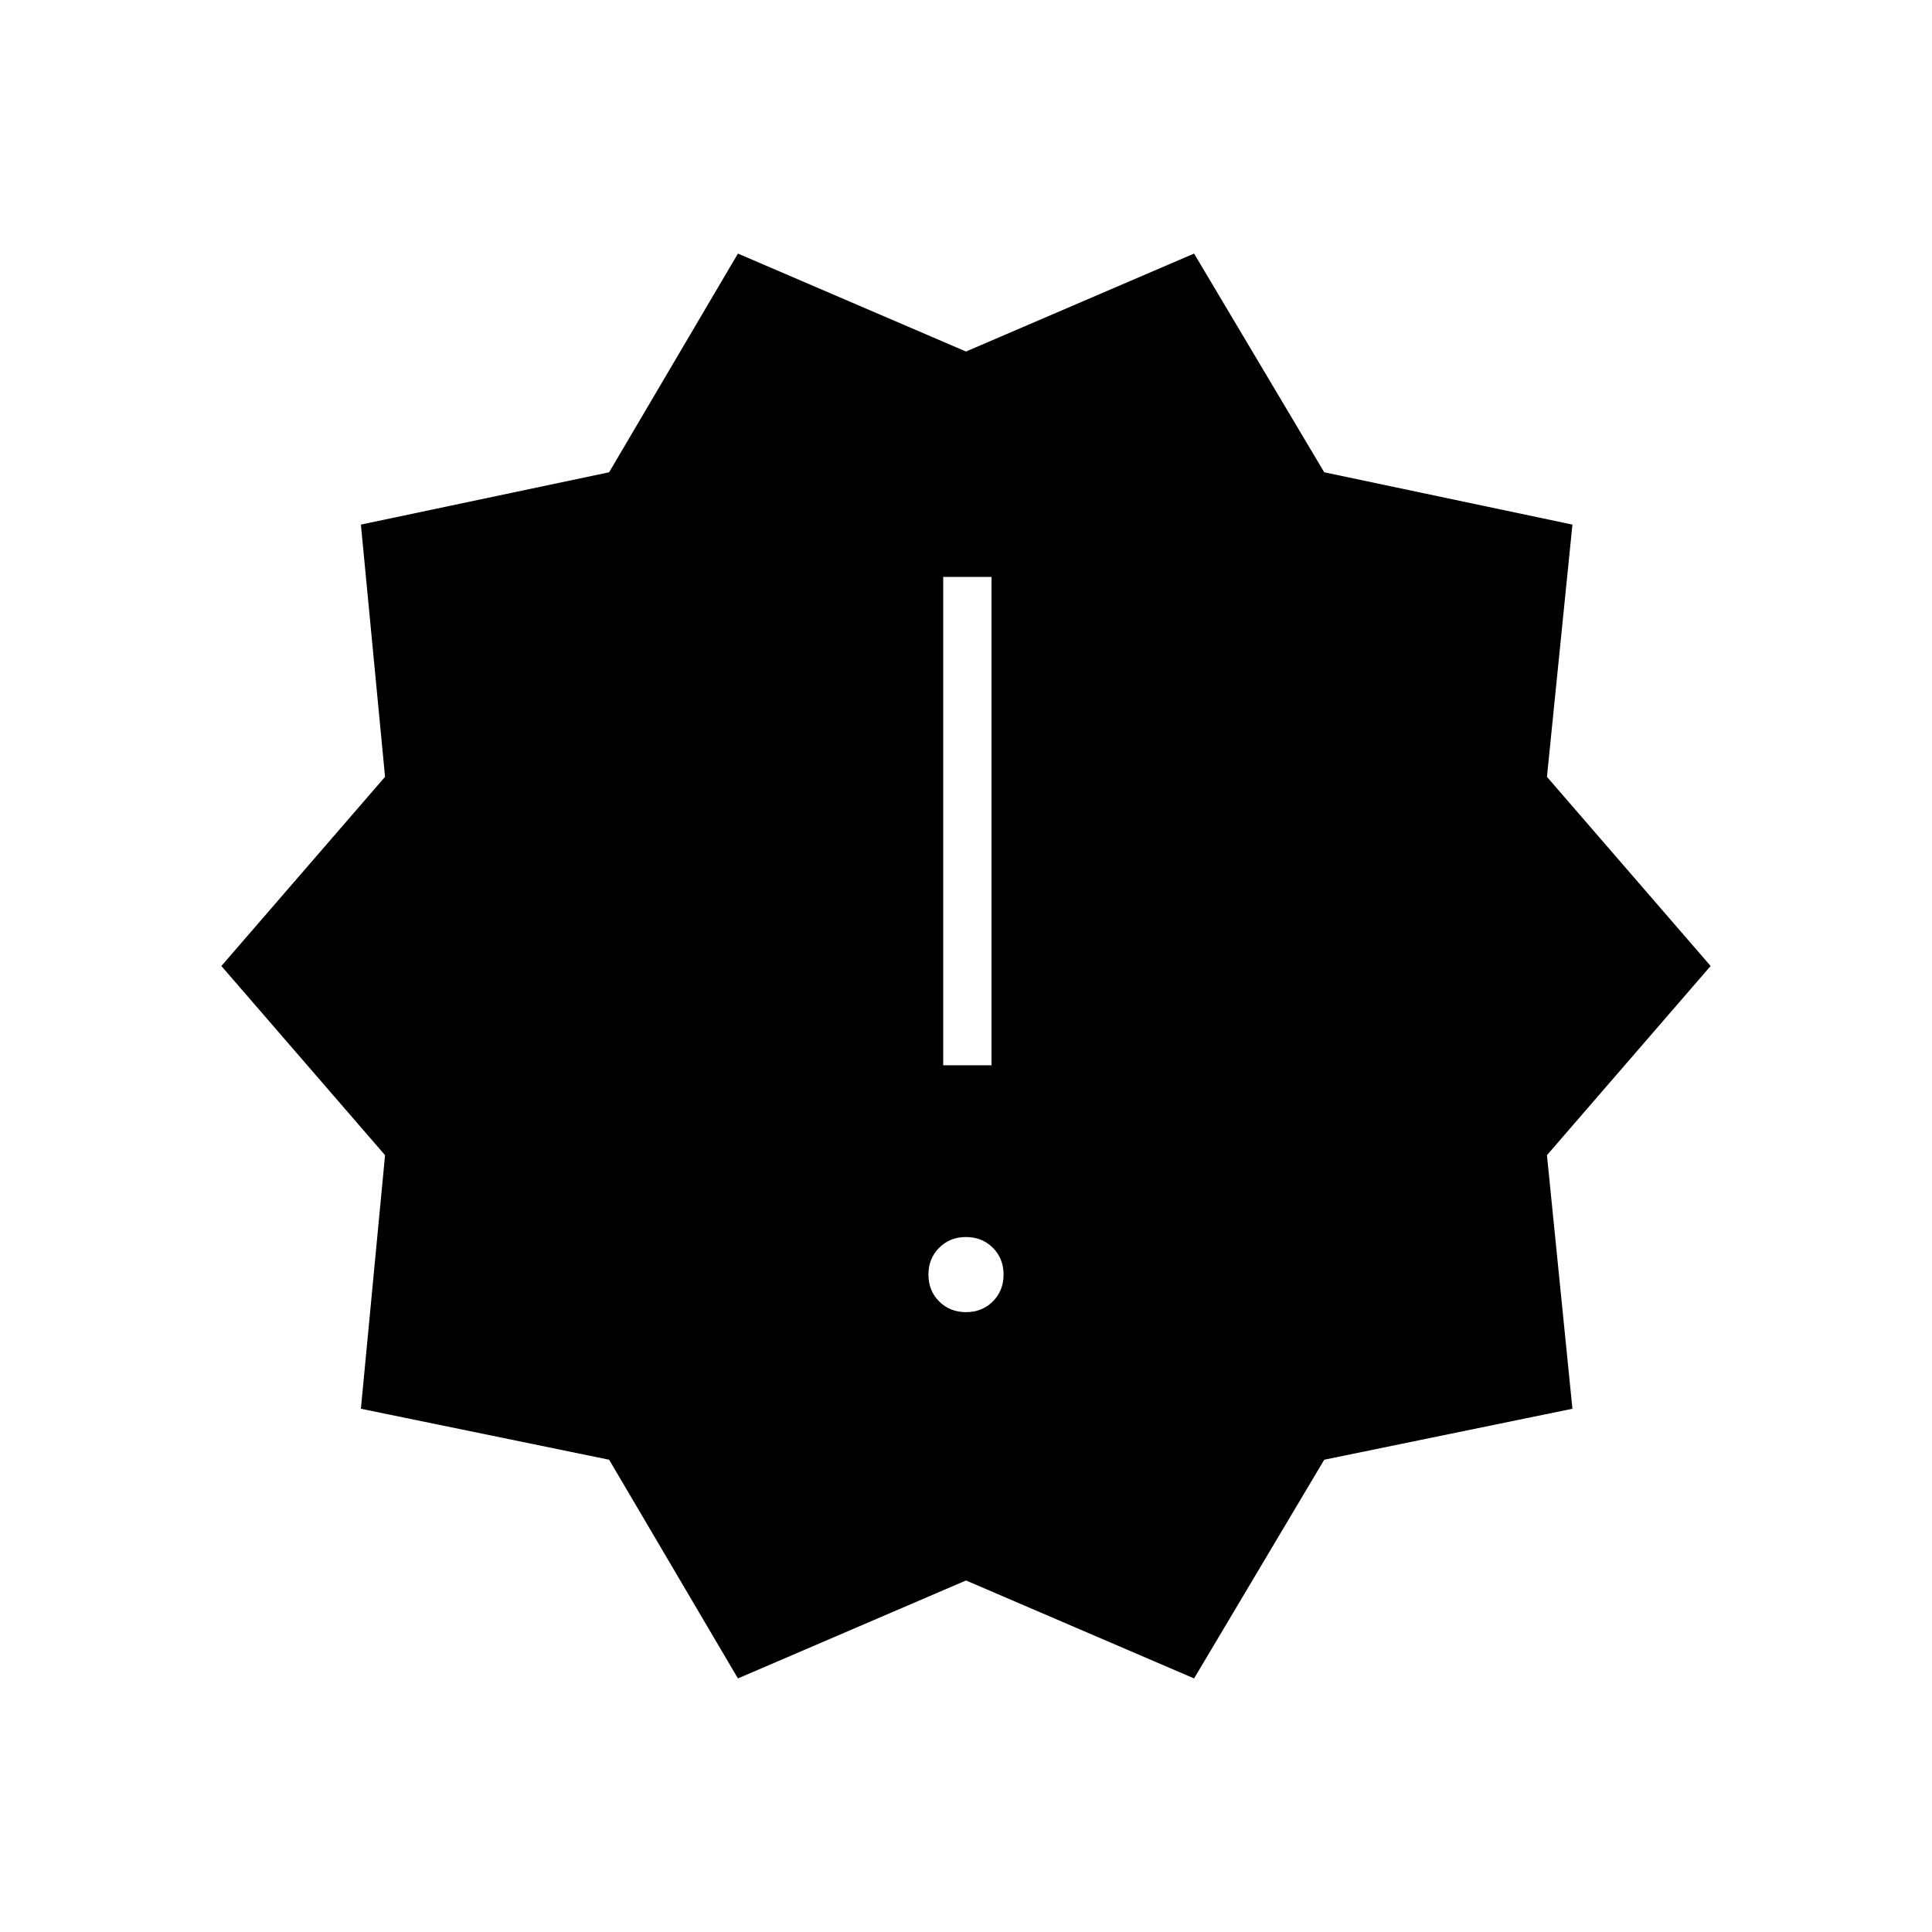 <svg xmlns="http://www.w3.org/2000/svg" height="40" viewBox="0 -960 960 960" width="40"><path d="m366.67-126-64-108.67L179.33-260l12-126L110-480l81.33-94-12-125.33 123.34-26 64-108.67L480-785.33 593.33-834 658-725.33l123.33 26L768.67-574 850-480l-81.33 94 12.66 126L658-234.67 593.33-126 480-174.67 366.67-126ZM480-308q8 0 13.33-5.33 5.34-5.34 5.34-13.34T493.33-340q-5.33-5.33-13.33-5.33T466.67-340q-5.34 5.33-5.34 13.33t5.34 13.34Q472-308 480-308Zm-11.33-122.67h24v-242.66h-24v242.66Z"/></svg>